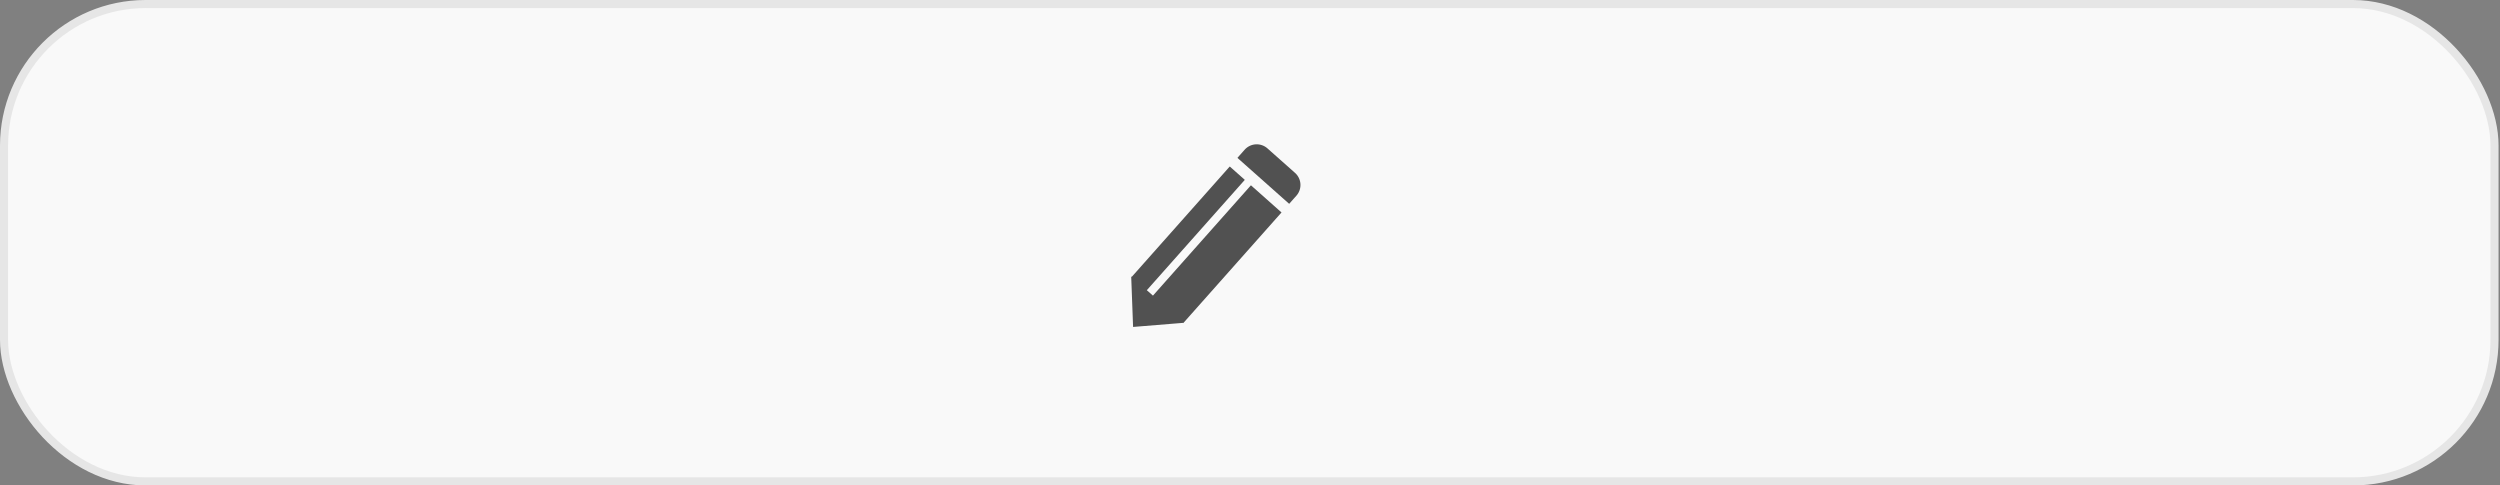 <svg xmlns="http://www.w3.org/2000/svg" width="309" height="60" fill="none" viewBox="0 0 309 60">
  <rect x="0" y="0" width="309" height="60" fill="#808080" stroke="none"/>
  <rect width="307.821" height="59" x=".5" y=".5" fill="#F9F9F9" stroke="#E6E6E6" rx="17.5"/>
  <path fill="#515151" fill-rule="evenodd" d="m146.216 39.907-6.167.503-.232-6.248.066.06 13.951-15.712a2 2 0 0 1 2.823-.168l3.407 3.025a2 2 0 0 1 .168 2.824l-13.951 15.711-.031.035-.034-.03Z" clip-rule="evenodd"/>
  <path fill="#F9F9F9" d="m151.686 20.302.946-1.066 6.984 6.202-.946 1.066z"/>
  <path fill="#F9F9F9" d="m153.956 22.12.756.671-12.208 13.748-.756-.67z"/>
</svg>
